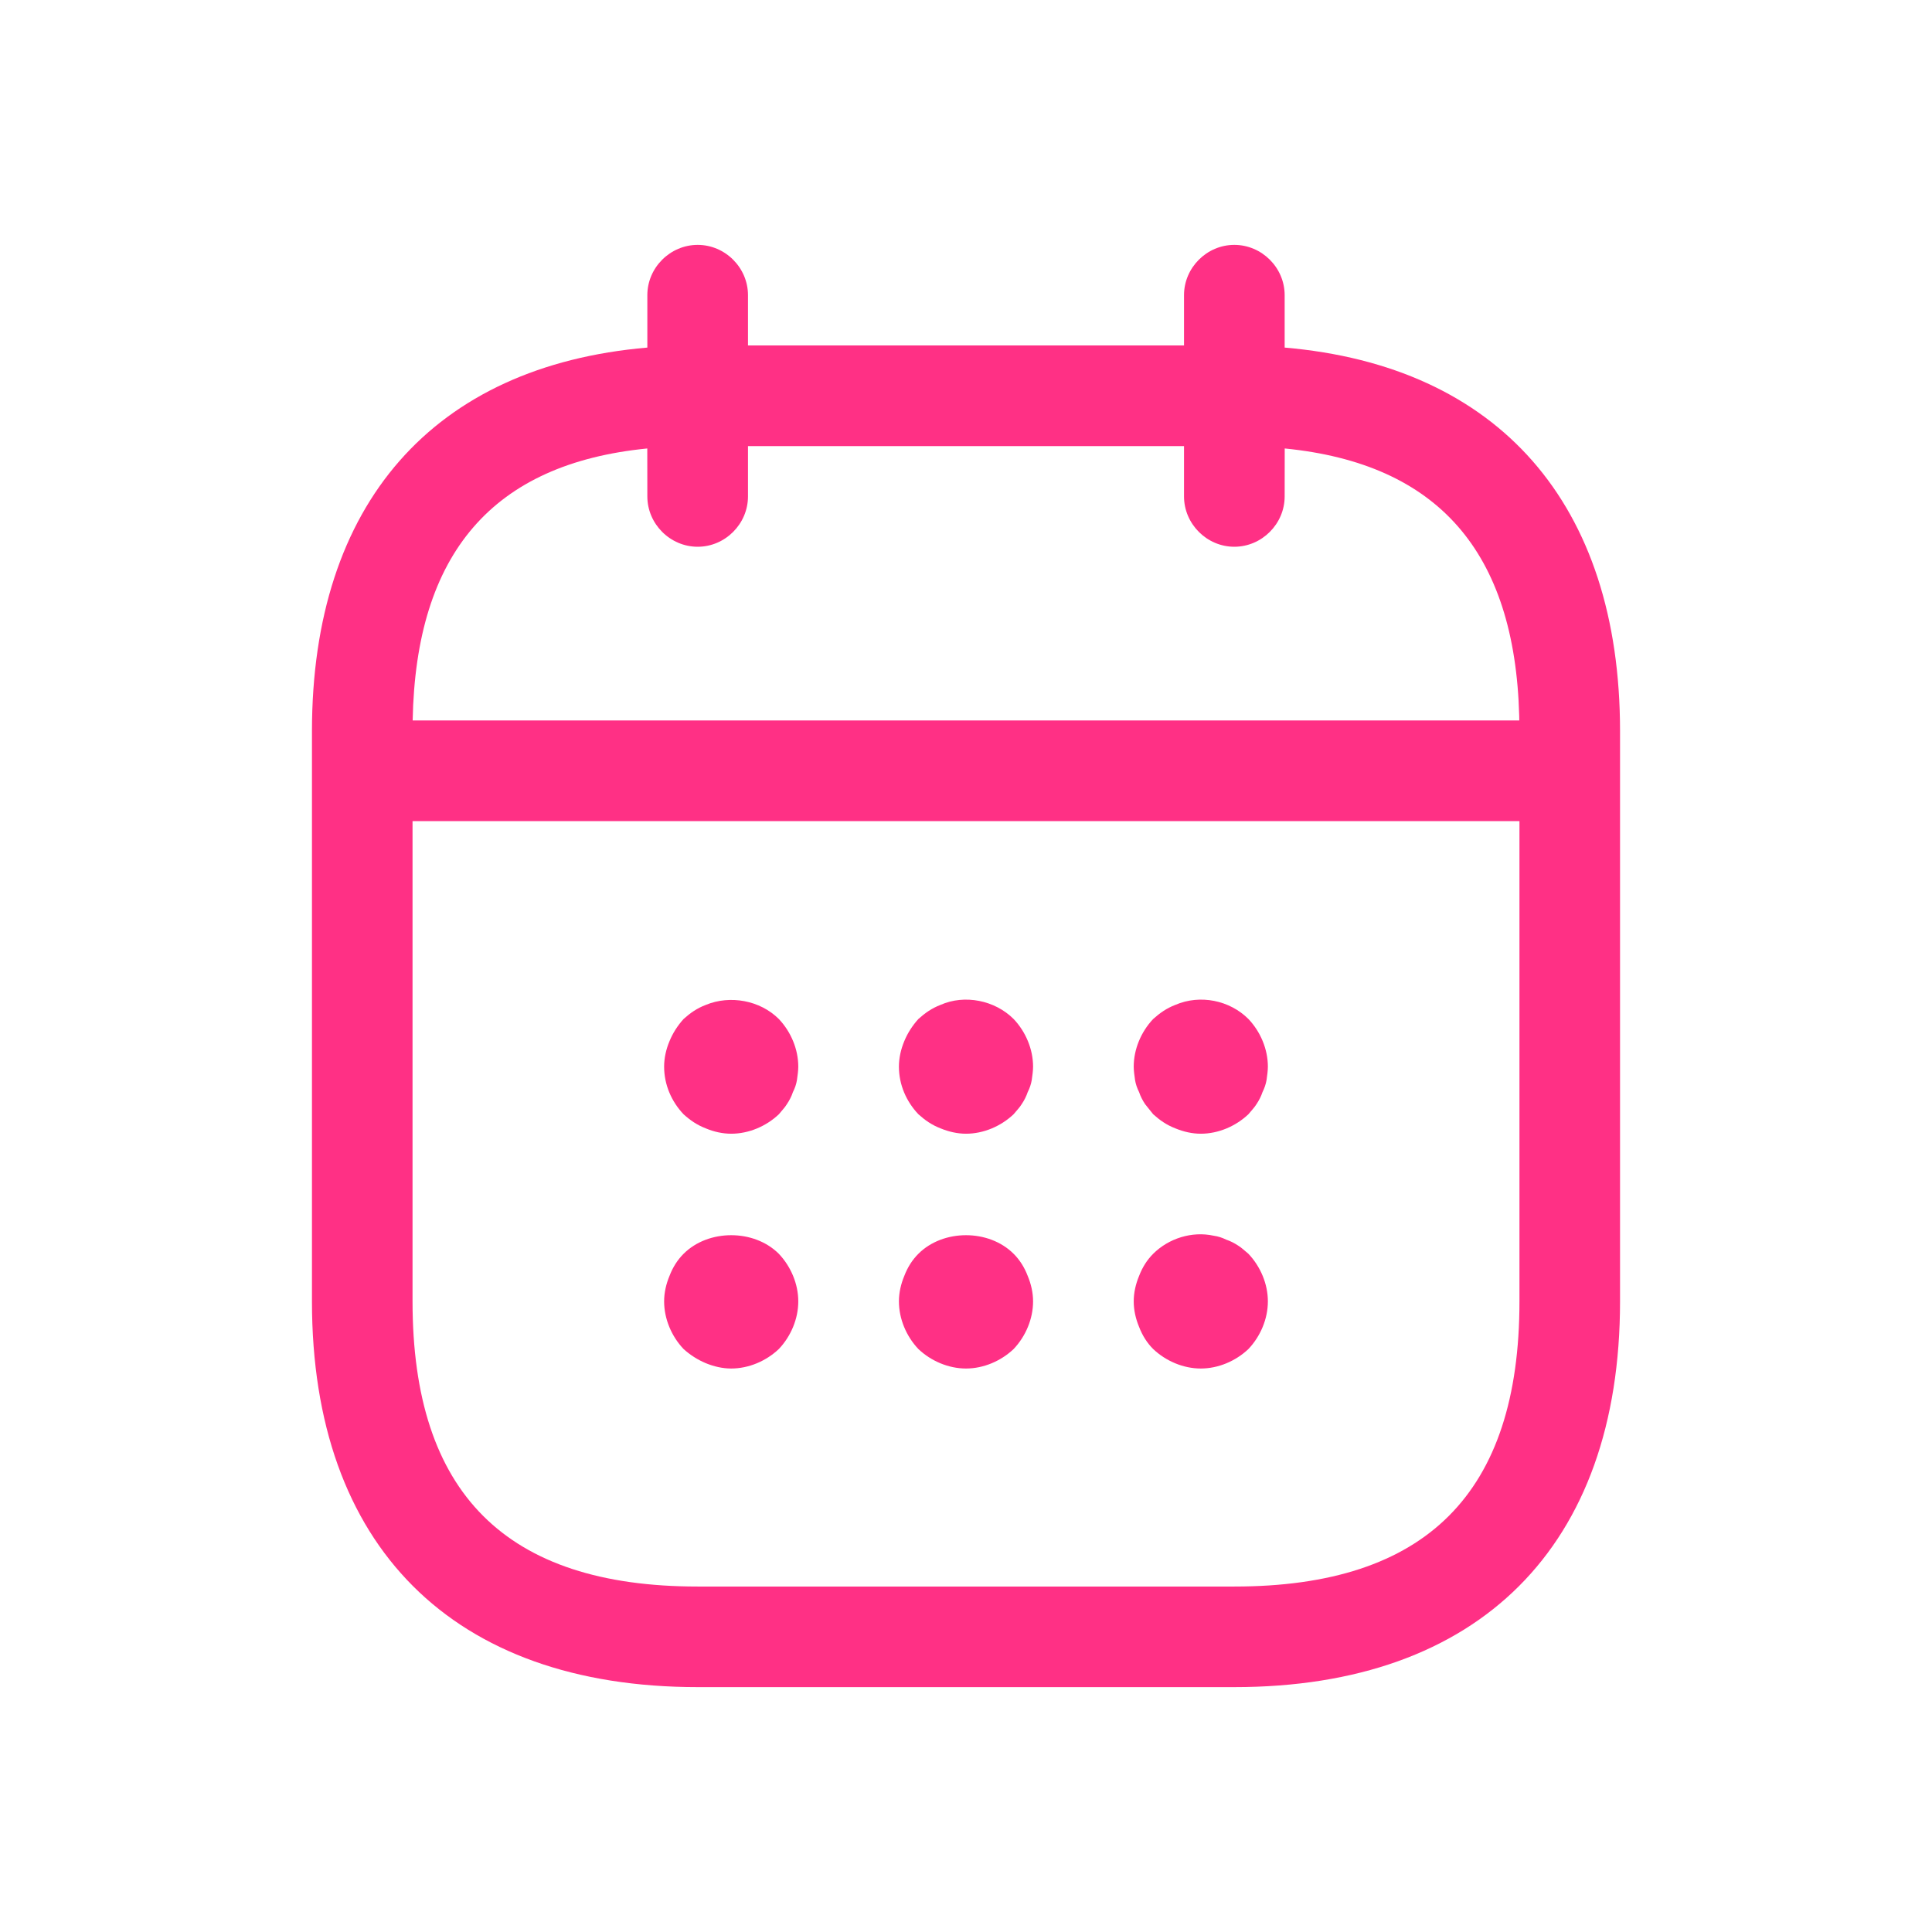 <?xml version="1.0" encoding="UTF-8"?>
<svg width="32px" height="32px" viewBox="0 0 32 32" version="1.1" xmlns="http://www.w3.org/2000/svg" xmlns:xlink="http://www.w3.org/1999/xlink">
    <title>A4AEE0F6-ABA3-4B49-8F06-4F9F683BCC58</title>
    <g id="Web" stroke="none" stroke-width="1" fill="none" fill-rule="evenodd">
        <g id="01.1.1-Home-(Tableau-Bord)" transform="translate(-40, -246)" fill="#FF3085">
            <g id="Group-2" transform="translate(0, 152)">
                <g id="Sidemenu/option/default" transform="translate(0, 82)">
                    <g id="icons/outline/calendar-1" transform="translate(40, 12)">
                        <path d="M20.444,4.056 C20.9,4.056 21.278,4.433 21.278,4.889 L21.278,5.757 C24.818,6.061 26.833,8.342 26.833,12.111 L26.833,21.556 C26.833,25.611 24.5,27.944 20.444,27.944 L11.556,27.944 C7.5,27.944 5.167,25.611 5.167,21.556 L5.167,12.111 C5.167,8.342 7.182,6.061 10.722,5.757 L10.722,4.889 C10.722,4.433 11.1,4.056 11.556,4.056 C12.011,4.056 12.389,4.433 12.389,4.889 L12.389,5.722 L19.611,5.722 L19.611,4.889 C19.611,4.433 19.989,4.056 20.444,4.056 Z M25.167,13.6 L6.833,13.6 L6.833,21.556 C6.833,24.733 8.378,26.278 11.556,26.278 L20.444,26.278 C23.622,26.278 25.167,24.733 25.167,21.556 L25.167,13.6 Z M12.9,20.767 C13.1,20.978 13.222,21.267 13.222,21.555 C13.222,21.844 13.1,22.133 12.9,22.344 C12.689,22.544 12.4,22.667 12.111,22.667 C11.967,22.667 11.822,22.633 11.689,22.578 C11.556,22.522 11.433,22.444 11.322,22.344 C11.122,22.133 11,21.844 11,21.555 C11,21.411 11.033,21.267 11.089,21.133 C11.144,20.989 11.222,20.867 11.322,20.767 C11.733,20.356 12.489,20.356 12.9,20.767 Z M16.789,20.767 C16.889,20.867 16.967,20.989 17.022,21.133 C17.078,21.267 17.111,21.411 17.111,21.555 C17.111,21.844 16.989,22.133 16.789,22.344 C16.578,22.544 16.289,22.667 16,22.667 C15.711,22.667 15.422,22.544 15.211,22.344 C15.011,22.133 14.889,21.844 14.889,21.555 C14.889,21.411 14.922,21.267 14.978,21.133 C15.033,20.989 15.111,20.867 15.211,20.767 C15.622,20.356 16.378,20.356 16.789,20.767 Z M20.1,20.467 C20.178,20.478 20.244,20.5 20.311,20.533 C20.378,20.555 20.444,20.589 20.511,20.633 C20.567,20.667 20.622,20.722 20.678,20.767 C20.878,20.978 21,21.267 21,21.555 C21,21.844 20.878,22.133 20.678,22.344 C20.467,22.544 20.178,22.667 19.889,22.667 C19.6,22.667 19.311,22.544 19.1,22.344 C19,22.244 18.922,22.122 18.867,21.978 C18.811,21.844 18.778,21.7 18.778,21.555 C18.778,21.411 18.811,21.267 18.867,21.133 C18.922,20.989 19,20.867 19.1,20.767 C19.356,20.511 19.744,20.389 20.1,20.467 Z M12.9,16.878 C13.1,17.089 13.222,17.378 13.222,17.667 C13.222,17.733 13.211,17.811 13.2,17.889 C13.189,17.956 13.167,18.022 13.133,18.089 C13.111,18.156 13.078,18.222 13.033,18.289 C13,18.345 12.944,18.4 12.9,18.456 C12.689,18.656 12.4,18.778 12.111,18.778 C11.967,18.778 11.822,18.745 11.689,18.689 C11.544,18.633 11.433,18.556 11.322,18.456 C11.122,18.245 11,17.967 11,17.667 C11,17.522 11.033,17.378 11.089,17.245 C11.144,17.111 11.222,16.989 11.322,16.878 C11.433,16.778 11.544,16.7 11.689,16.645 C12.089,16.478 12.589,16.567 12.9,16.878 Z M16.789,16.878 C16.989,17.089 17.111,17.378 17.111,17.667 C17.111,17.733 17.1,17.811 17.089,17.889 C17.078,17.955 17.056,18.022 17.022,18.089 C17,18.155 16.967,18.222 16.922,18.289 C16.889,18.344 16.833,18.4 16.789,18.455 C16.578,18.655 16.289,18.778 16,18.778 C15.856,18.778 15.711,18.744 15.578,18.689 C15.433,18.633 15.322,18.555 15.211,18.455 C15.011,18.244 14.889,17.967 14.889,17.667 C14.889,17.522 14.922,17.378 14.978,17.244 C15.033,17.111 15.111,16.989 15.211,16.878 C15.322,16.778 15.433,16.7 15.578,16.644 C15.978,16.467 16.478,16.567 16.789,16.878 Z M20.678,16.878 C20.878,17.089 21,17.378 21,17.667 C21,17.733 20.989,17.811 20.978,17.889 C20.967,17.955 20.944,18.022 20.911,18.089 C20.889,18.155 20.856,18.222 20.811,18.289 C20.778,18.344 20.722,18.4 20.678,18.455 C20.467,18.655 20.178,18.778 19.889,18.778 C19.744,18.778 19.6,18.744 19.467,18.689 C19.322,18.633 19.211,18.555 19.1,18.455 C19.056,18.4 19.011,18.344 18.967,18.289 C18.922,18.222 18.889,18.155 18.867,18.089 C18.833,18.022 18.811,17.955 18.8,17.889 C18.789,17.811 18.778,17.733 18.778,17.667 C18.778,17.378 18.9,17.089 19.1,16.878 C19.211,16.778 19.322,16.7 19.467,16.644 C19.878,16.467 20.367,16.567 20.678,16.878 Z M19.611,7.389 L12.389,7.389 L12.389,8.222 C12.389,8.678 12.011,9.056 11.556,9.056 C11.1,9.056 10.722,8.678 10.722,8.222 L10.721,7.428 C8.161,7.681 6.887,9.162 6.835,11.933 L25.164,11.933 L25.163,11.857 C25.09,9.135 23.815,7.679 21.279,7.428 L21.278,8.222 C21.278,8.678 20.9,9.056 20.444,9.056 C19.989,9.056 19.611,8.678 19.611,8.222 L19.611,7.389 Z" id="Combined-Shape"></path>
                    </g>
                </g>
            </g>
        </g>
    </g>
</svg>